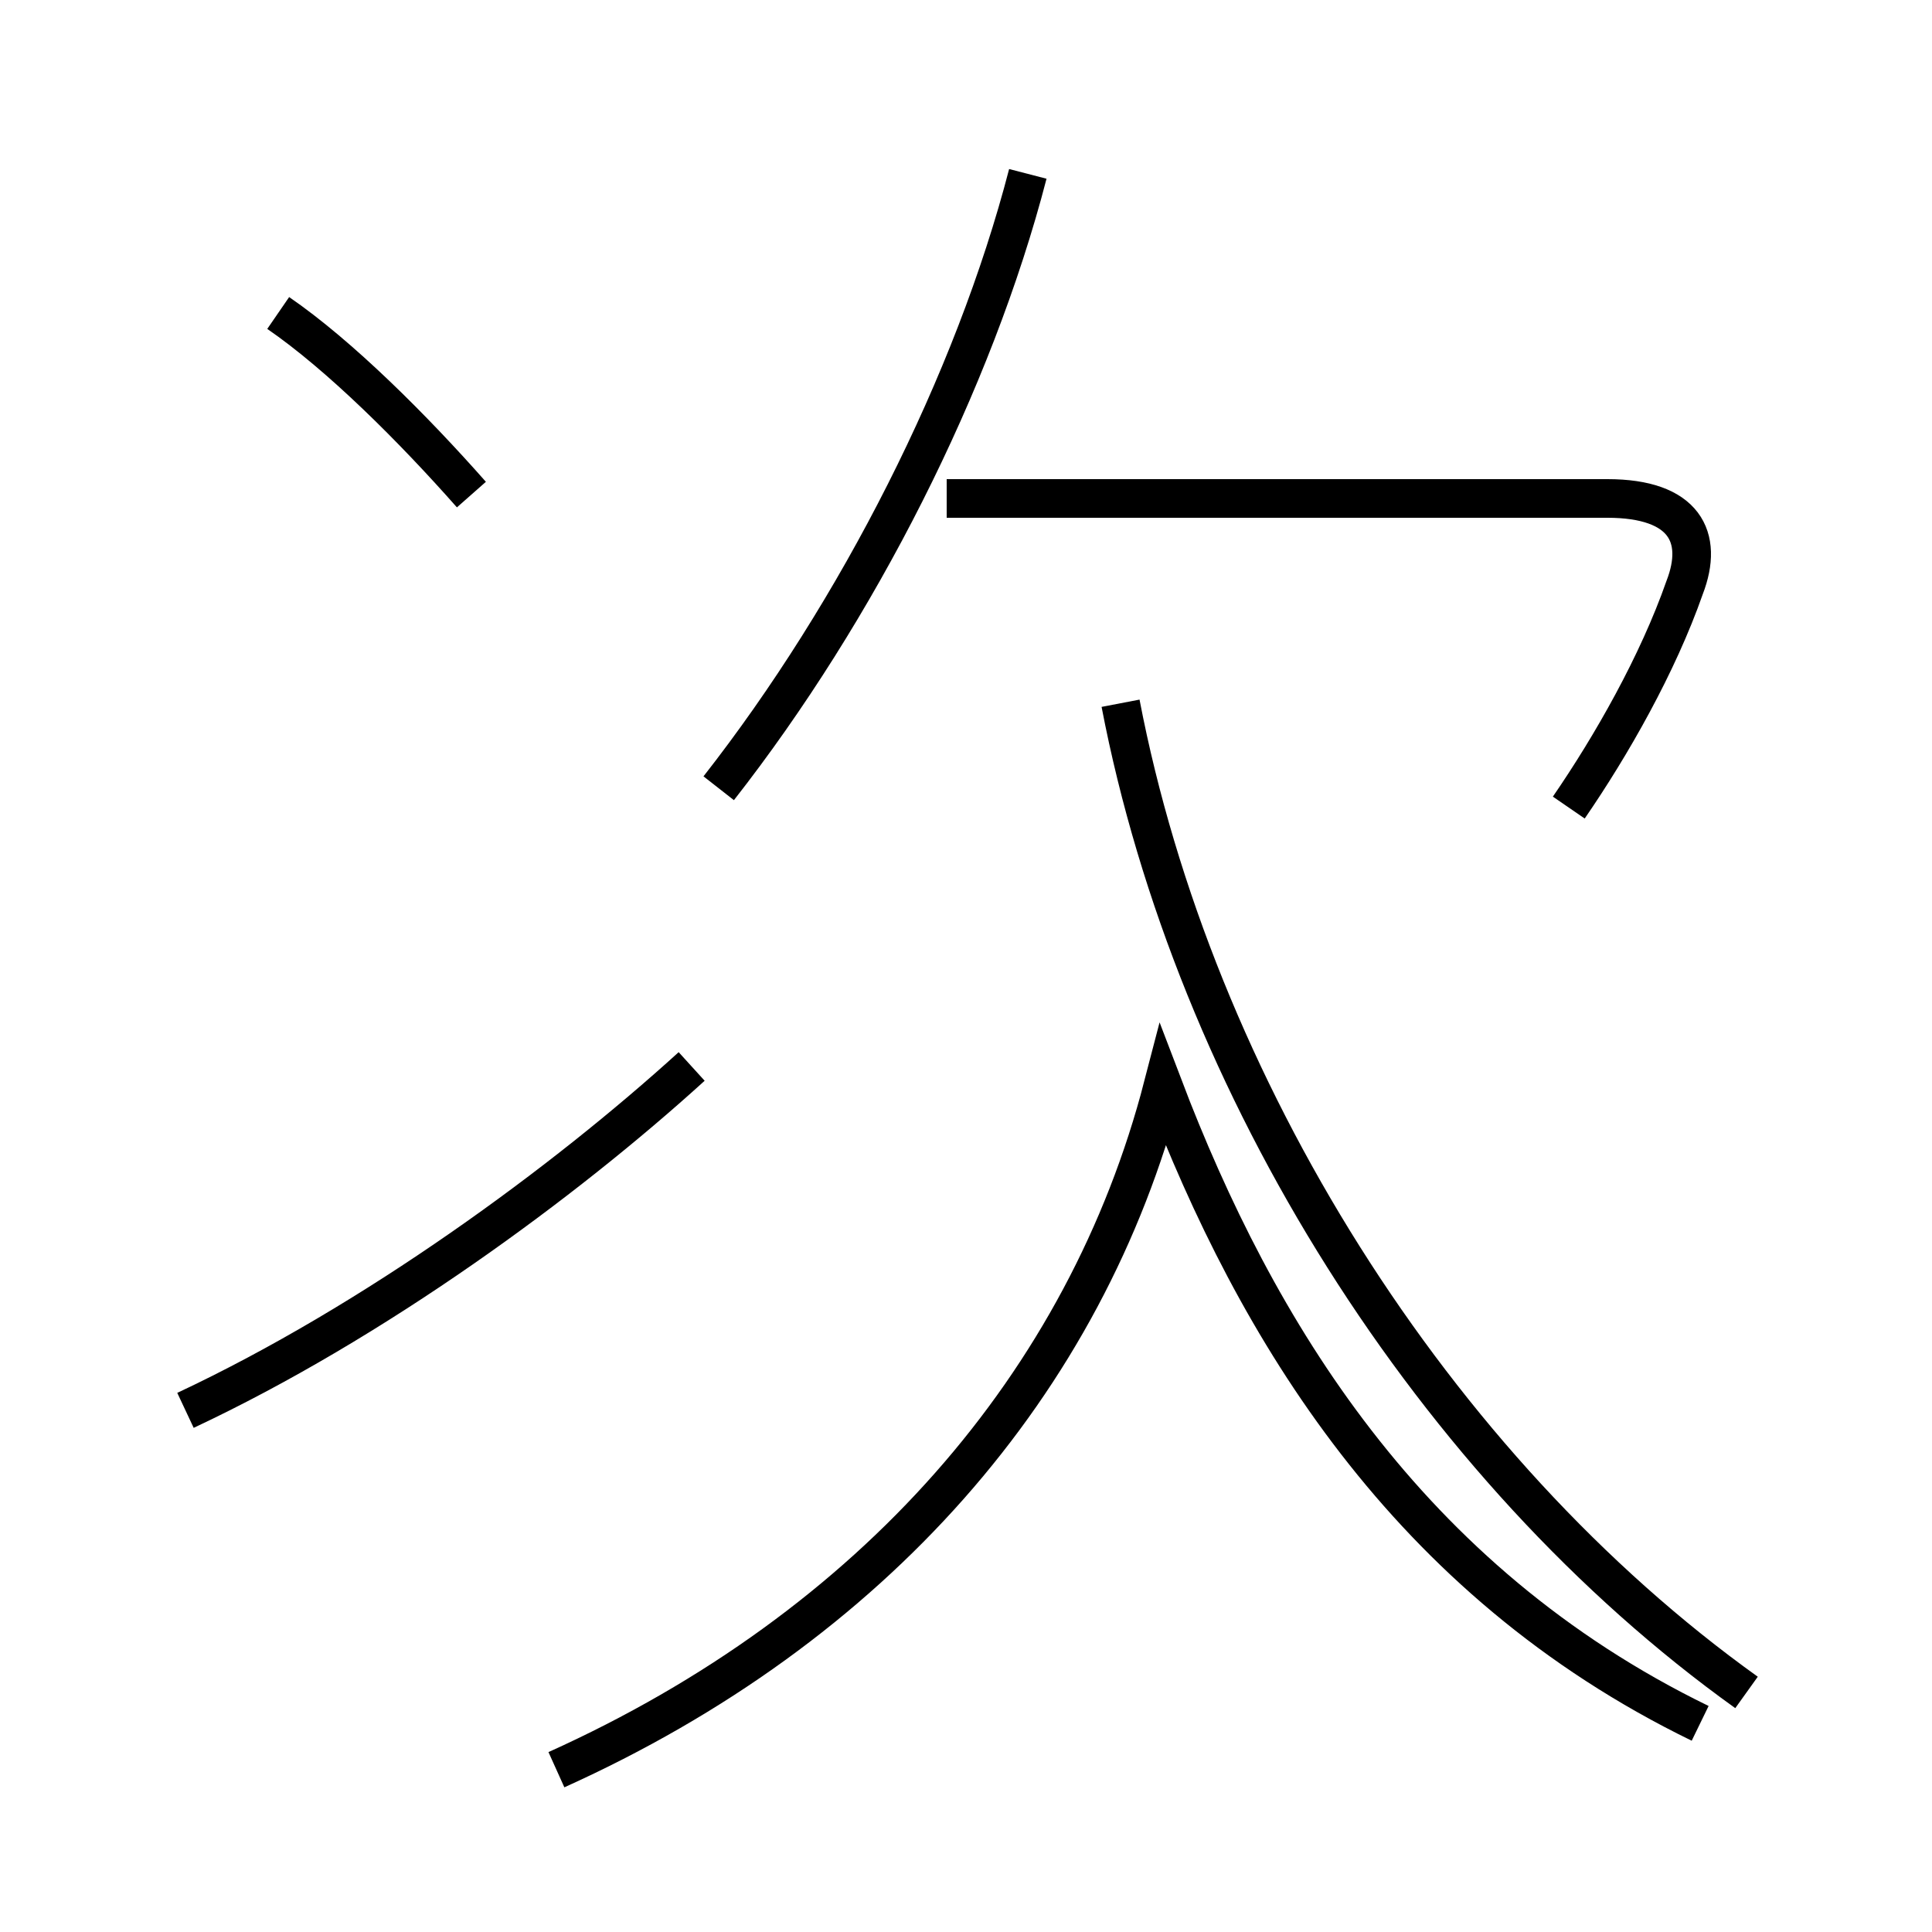 <?xml version='1.0' encoding='utf8'?>
<svg viewBox="0.0 -44.0 50.0 50.0" version="1.1" xmlns="http://www.w3.org/2000/svg">
<rect x="0.0" y="-44.0" width="50.0" height="50.0" fill="#808080" stroke="none"/>
<rect x="-1000" y="-1000" width="2000" height="2000" stroke="white" fill="white"/>
<g style="fill:none; stroke:#000000;  stroke-width:1">
<path d="M 14.4 -1.8 C 22.6 1.9 28.1 8.2 30.1 15.9 C 32.5 9.6 36.4 3.1 44.0 -0.6 M 45.2 0.2 C 37.1 6.0 30.9 15.9 29.0 25.8 M 18.6 23.6 C 22.2 28.2 25.2 34.1 26.6 39.5 M 40.6 23.1 C 41.7 24.7 42.9 26.8 43.6 28.8 C 44.1 30.1 43.6 31.1 41.6 31.1 L 24.5 31.1 M 12.2 31.2 C 10.7 32.9 8.8 34.8 7.2 35.9 M 4.8 7.5 C 9.7 9.8 14.6 13.4 17.9 16.4 " transform="scale(1, -1)" />
</g>
</svg>